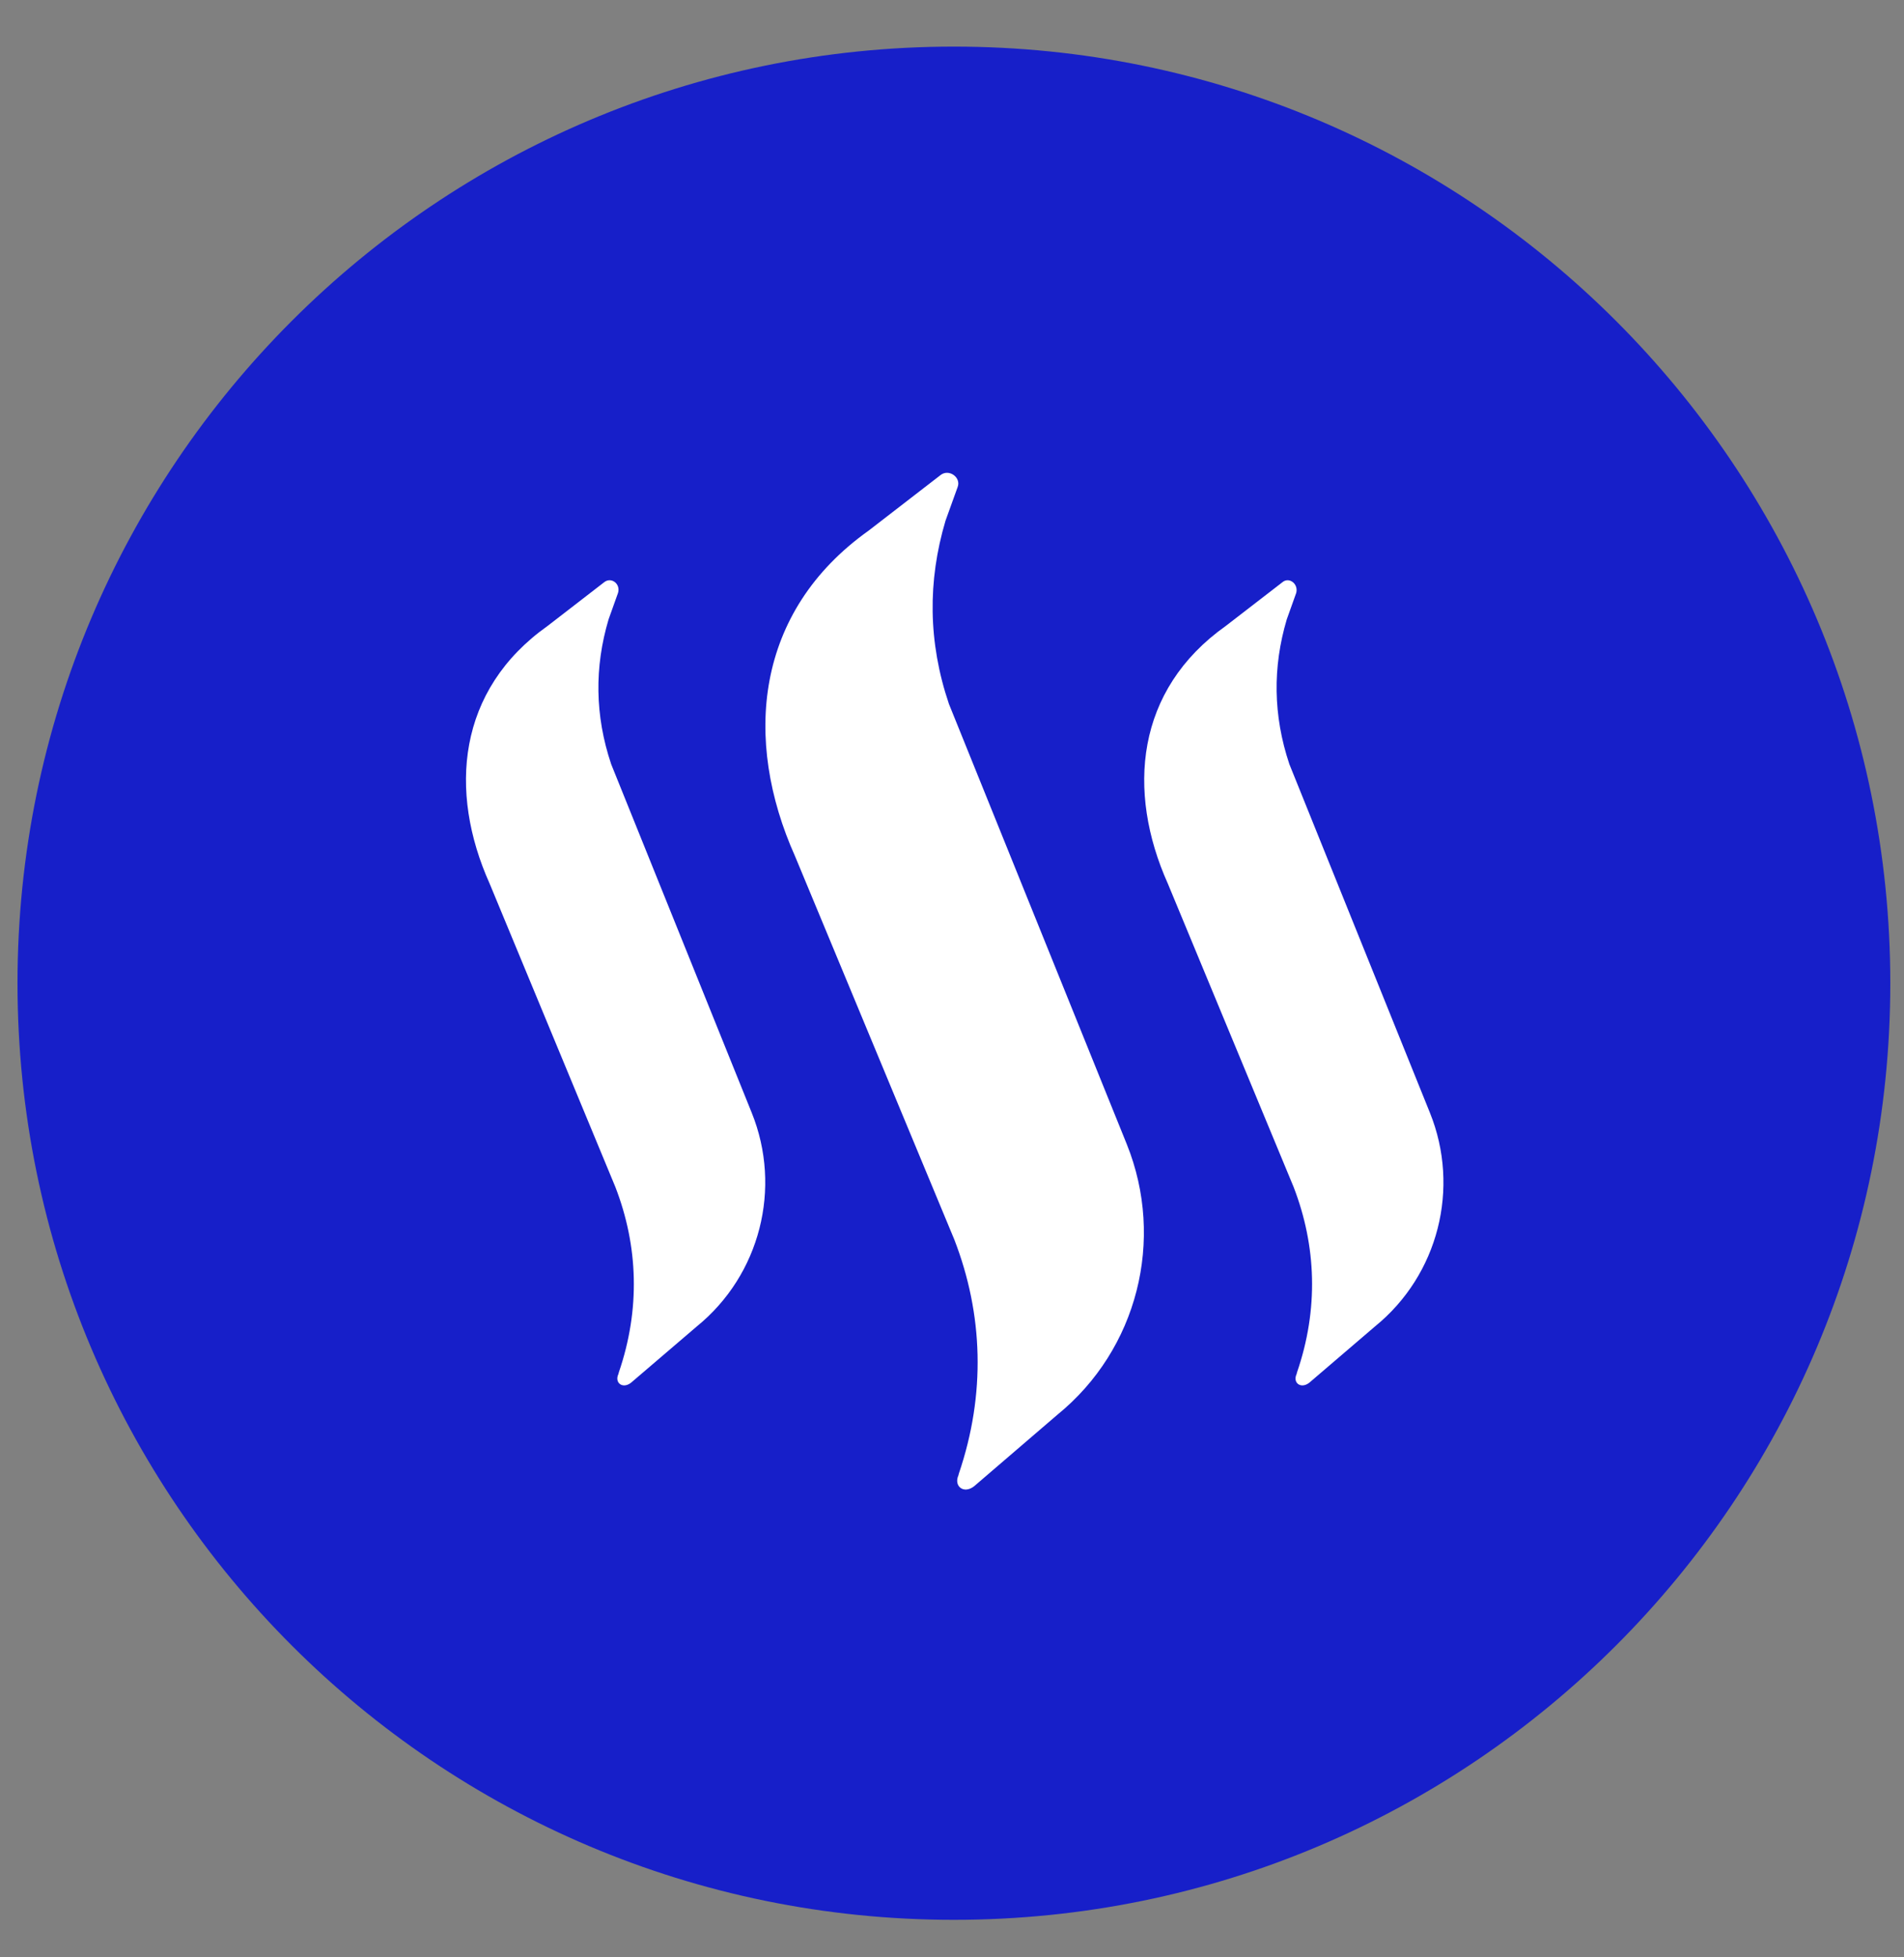 <svg width="36" height="37" viewBox="0 0 36 37" fill="none" xmlns="http://www.w3.org/2000/svg">
<rect x="0" y="0" width="36" height="37" fill="#808080" stroke="none"/>
<g clip-path="url(#clip0_1_15353)">
<path d="M18.036 36.291C27.814 36.291 35.741 28.364 35.741 18.586C35.741 8.808 27.814 0.881 18.036 0.881C8.258 0.881 0.331 8.808 0.331 18.586C0.331 28.364 8.258 36.291 18.036 36.291Z" fill="#171FC9"/>
<path d="M17.784 8.98L16.423 10.031C14.27 11.564 14.047 13.984 15.033 16.187L18.043 23.43C18.59 24.841 18.641 26.353 18.129 27.858L18.122 27.887C18.029 28.096 18.223 28.247 18.417 28.096L19.994 26.742C21.506 25.511 22.032 23.437 21.305 21.63L17.942 13.307C17.546 12.14 17.539 10.981 17.877 9.844L18.108 9.203C18.173 9.023 17.942 8.857 17.784 8.98Z" fill="white"/>
<path d="M24.25 11.004L23.177 11.832C21.471 13.042 21.298 14.957 22.082 16.706L24.459 22.438C24.89 23.554 24.934 24.749 24.523 25.944L24.516 25.973C24.437 26.139 24.595 26.261 24.754 26.139L25.999 25.073C27.195 24.101 27.612 22.459 27.036 21.034L24.379 14.446C24.07 13.524 24.062 12.61 24.329 11.71L24.509 11.206C24.552 11.033 24.372 10.903 24.25 11.004Z" fill="white"/>
<path d="M11.426 11.004L10.354 11.832C8.647 13.042 8.474 14.957 9.259 16.706L11.635 22.438C12.067 23.554 12.11 24.749 11.7 25.944L11.693 25.973C11.614 26.139 11.772 26.261 11.93 26.139L13.176 25.073C14.371 24.101 14.789 22.459 14.213 21.034L11.556 14.446C11.246 13.524 11.239 12.61 11.506 11.71L11.686 11.206C11.736 11.033 11.556 10.903 11.426 11.004Z" fill="white"/>
</g>
<defs>
<clipPath id="clip0_1_15353">
<rect width="36" height="36" fill="white" transform="translate(0 0.578)"/>
</clipPath>
</defs>
</svg>
